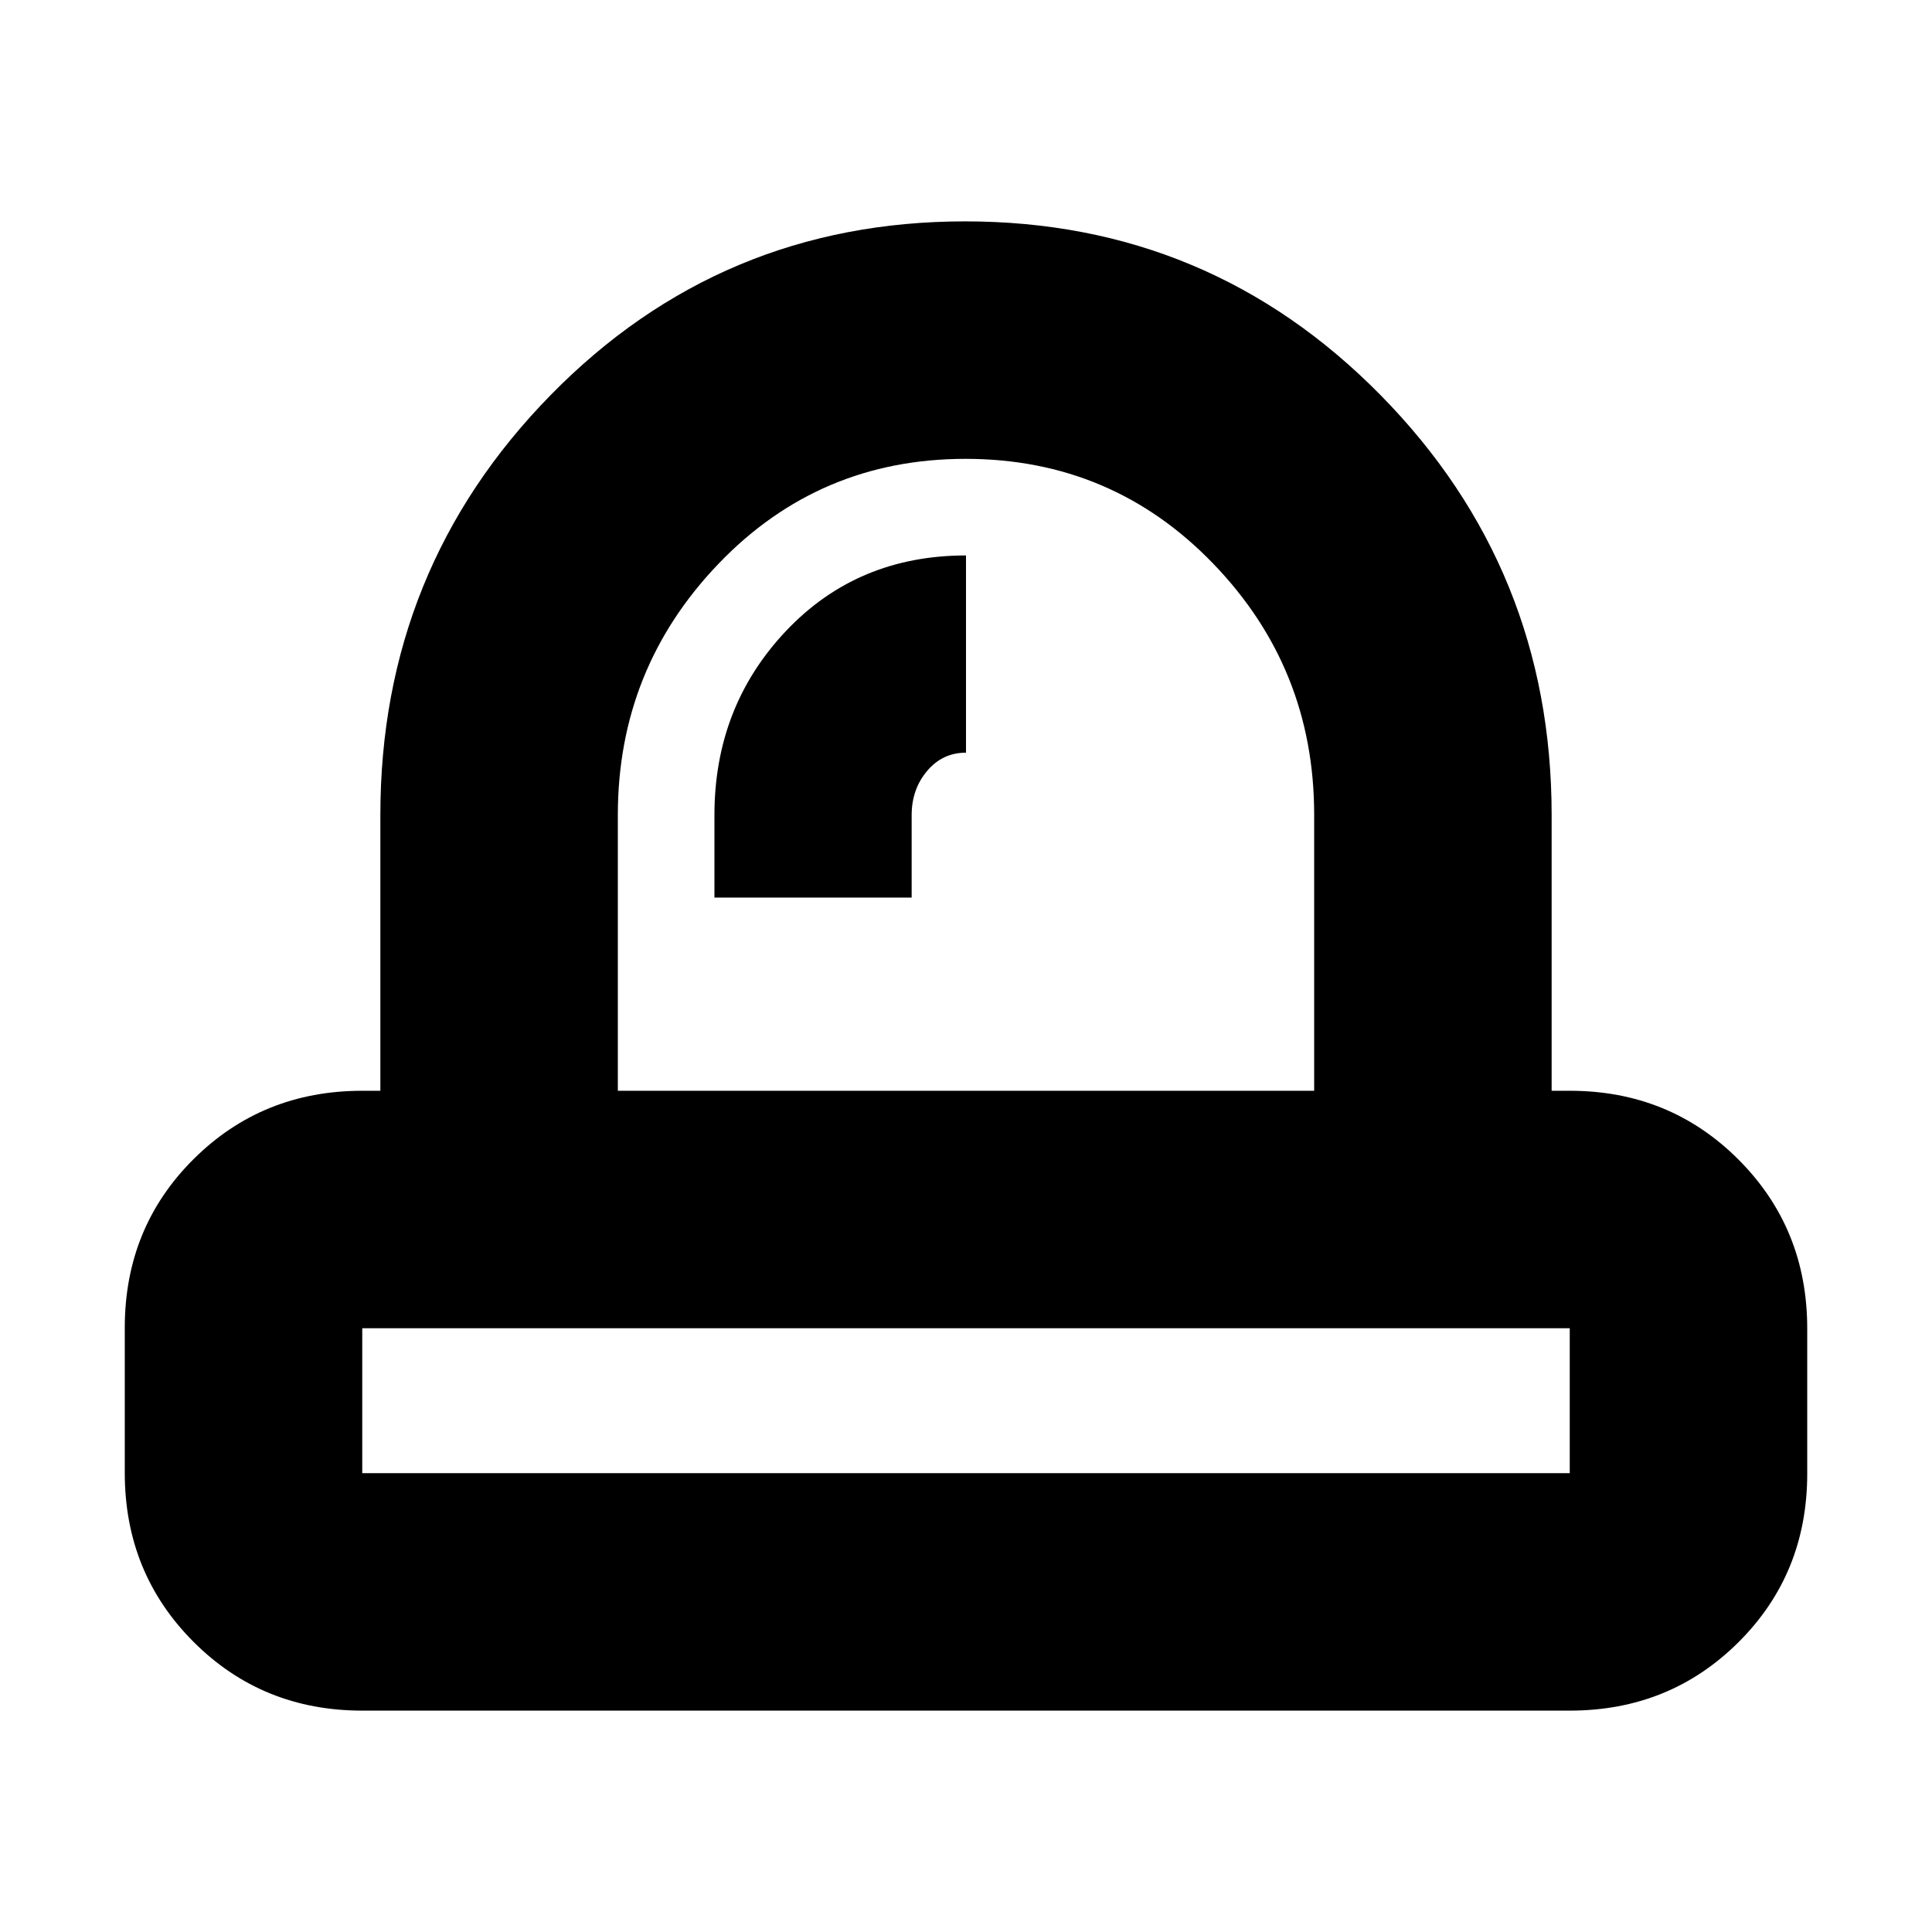 <svg xmlns="http://www.w3.org/2000/svg" height="20" viewBox="0 -960 960 960" width="20"><path d="M179-228h602-1v-72h1-602 1v72h-1Zm176-286h98v-41q0-12.79 7.65-21.89Q468.3-586 480-586v-98q-54 0-89.5 37.59Q355-608.81 355-555v41Zm125 214ZM307-418h346v-137.23Q653-628 602.77-680q-50.22-52-123-52Q407-732 357-679.84T307-555v137ZM180-110q-49.7 0-83.85-34.19Q62-178.37 62-228.12v-72.13Q62-350 96.15-384T180-418h9v-137q0-122.31 84.58-208.66 84.58-86.34 206-86.34T686-763.66q85 86.35 85 208.66v137h9q49.7 0 83.85 34.19Q898-349.63 898-299.88v72.13Q898-178 863.85-144T780-110H180Zm300-308Z"/></svg>